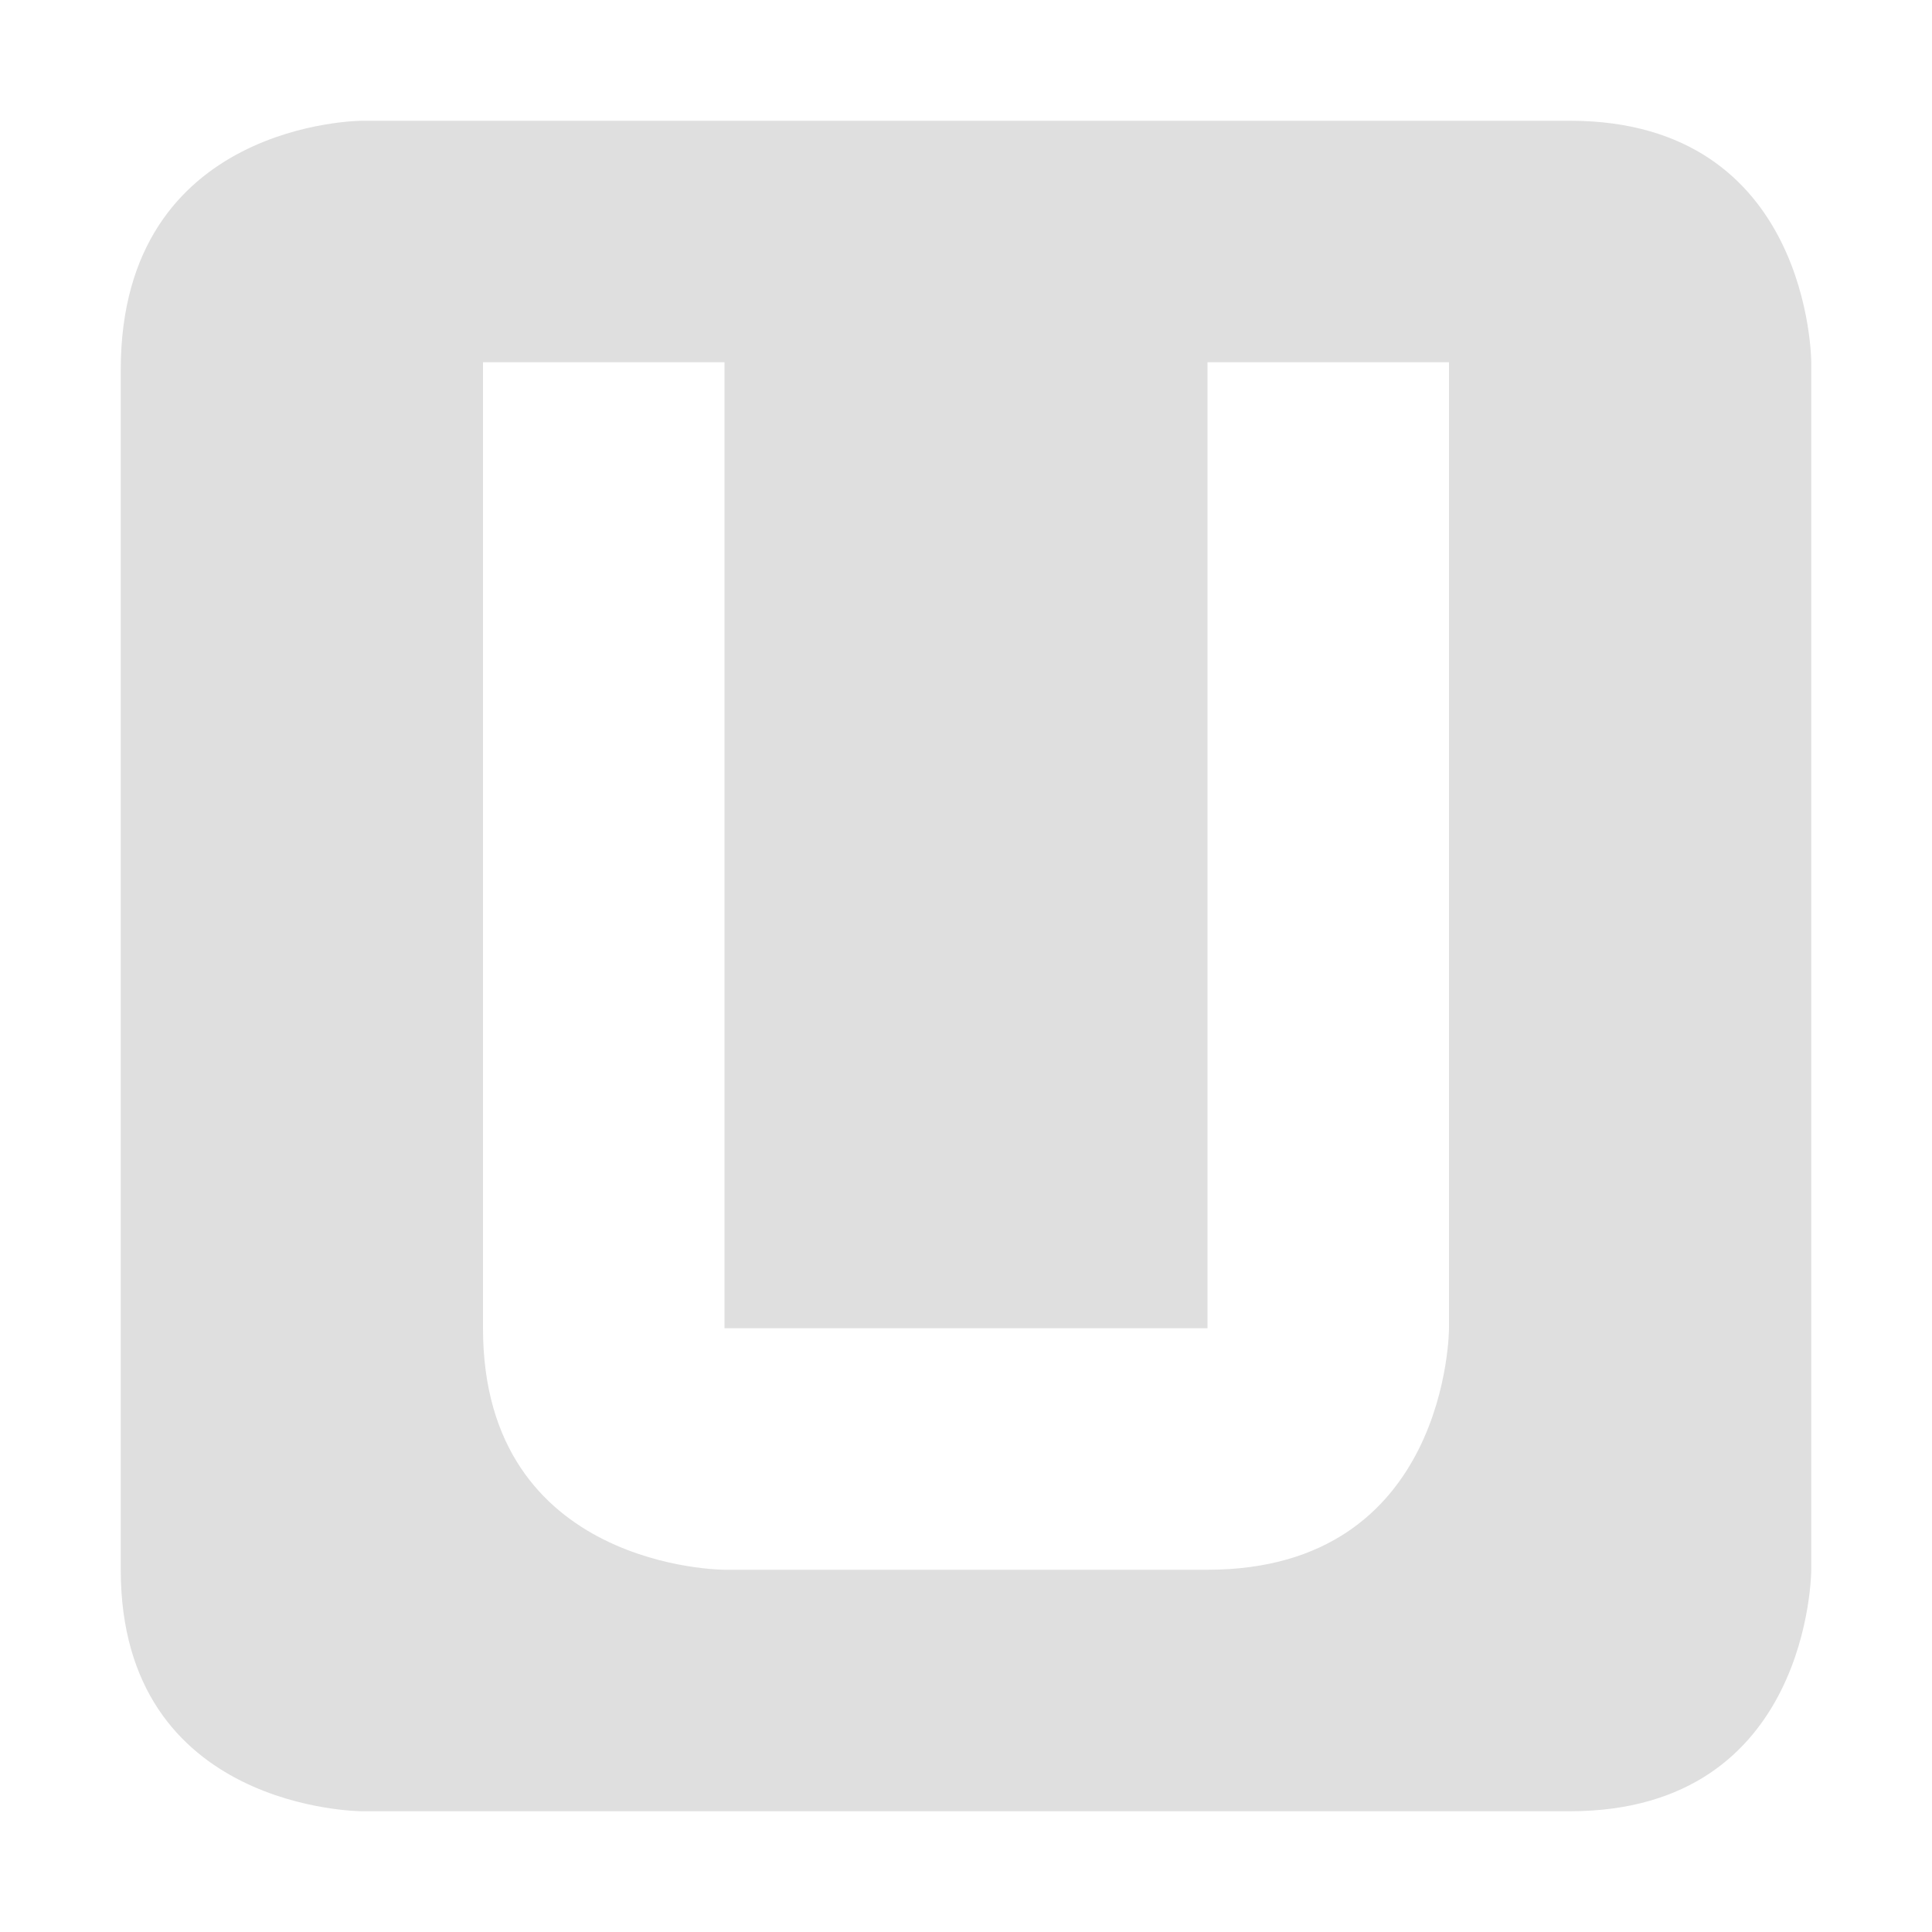 <svg height="16" width="16" xmlns="http://www.w3.org/2000/svg"><path d="M3 1S1 1 1 3.063V13c0 2 2 2 2 2h10c2 0 2-2 2-2V3s0-2-2-2zm1 2h2v8h4V3h2v8s0 2-2 2H6s-2 0-2-2z" color="#bebebe" fill="#dfdfdf"/></svg>